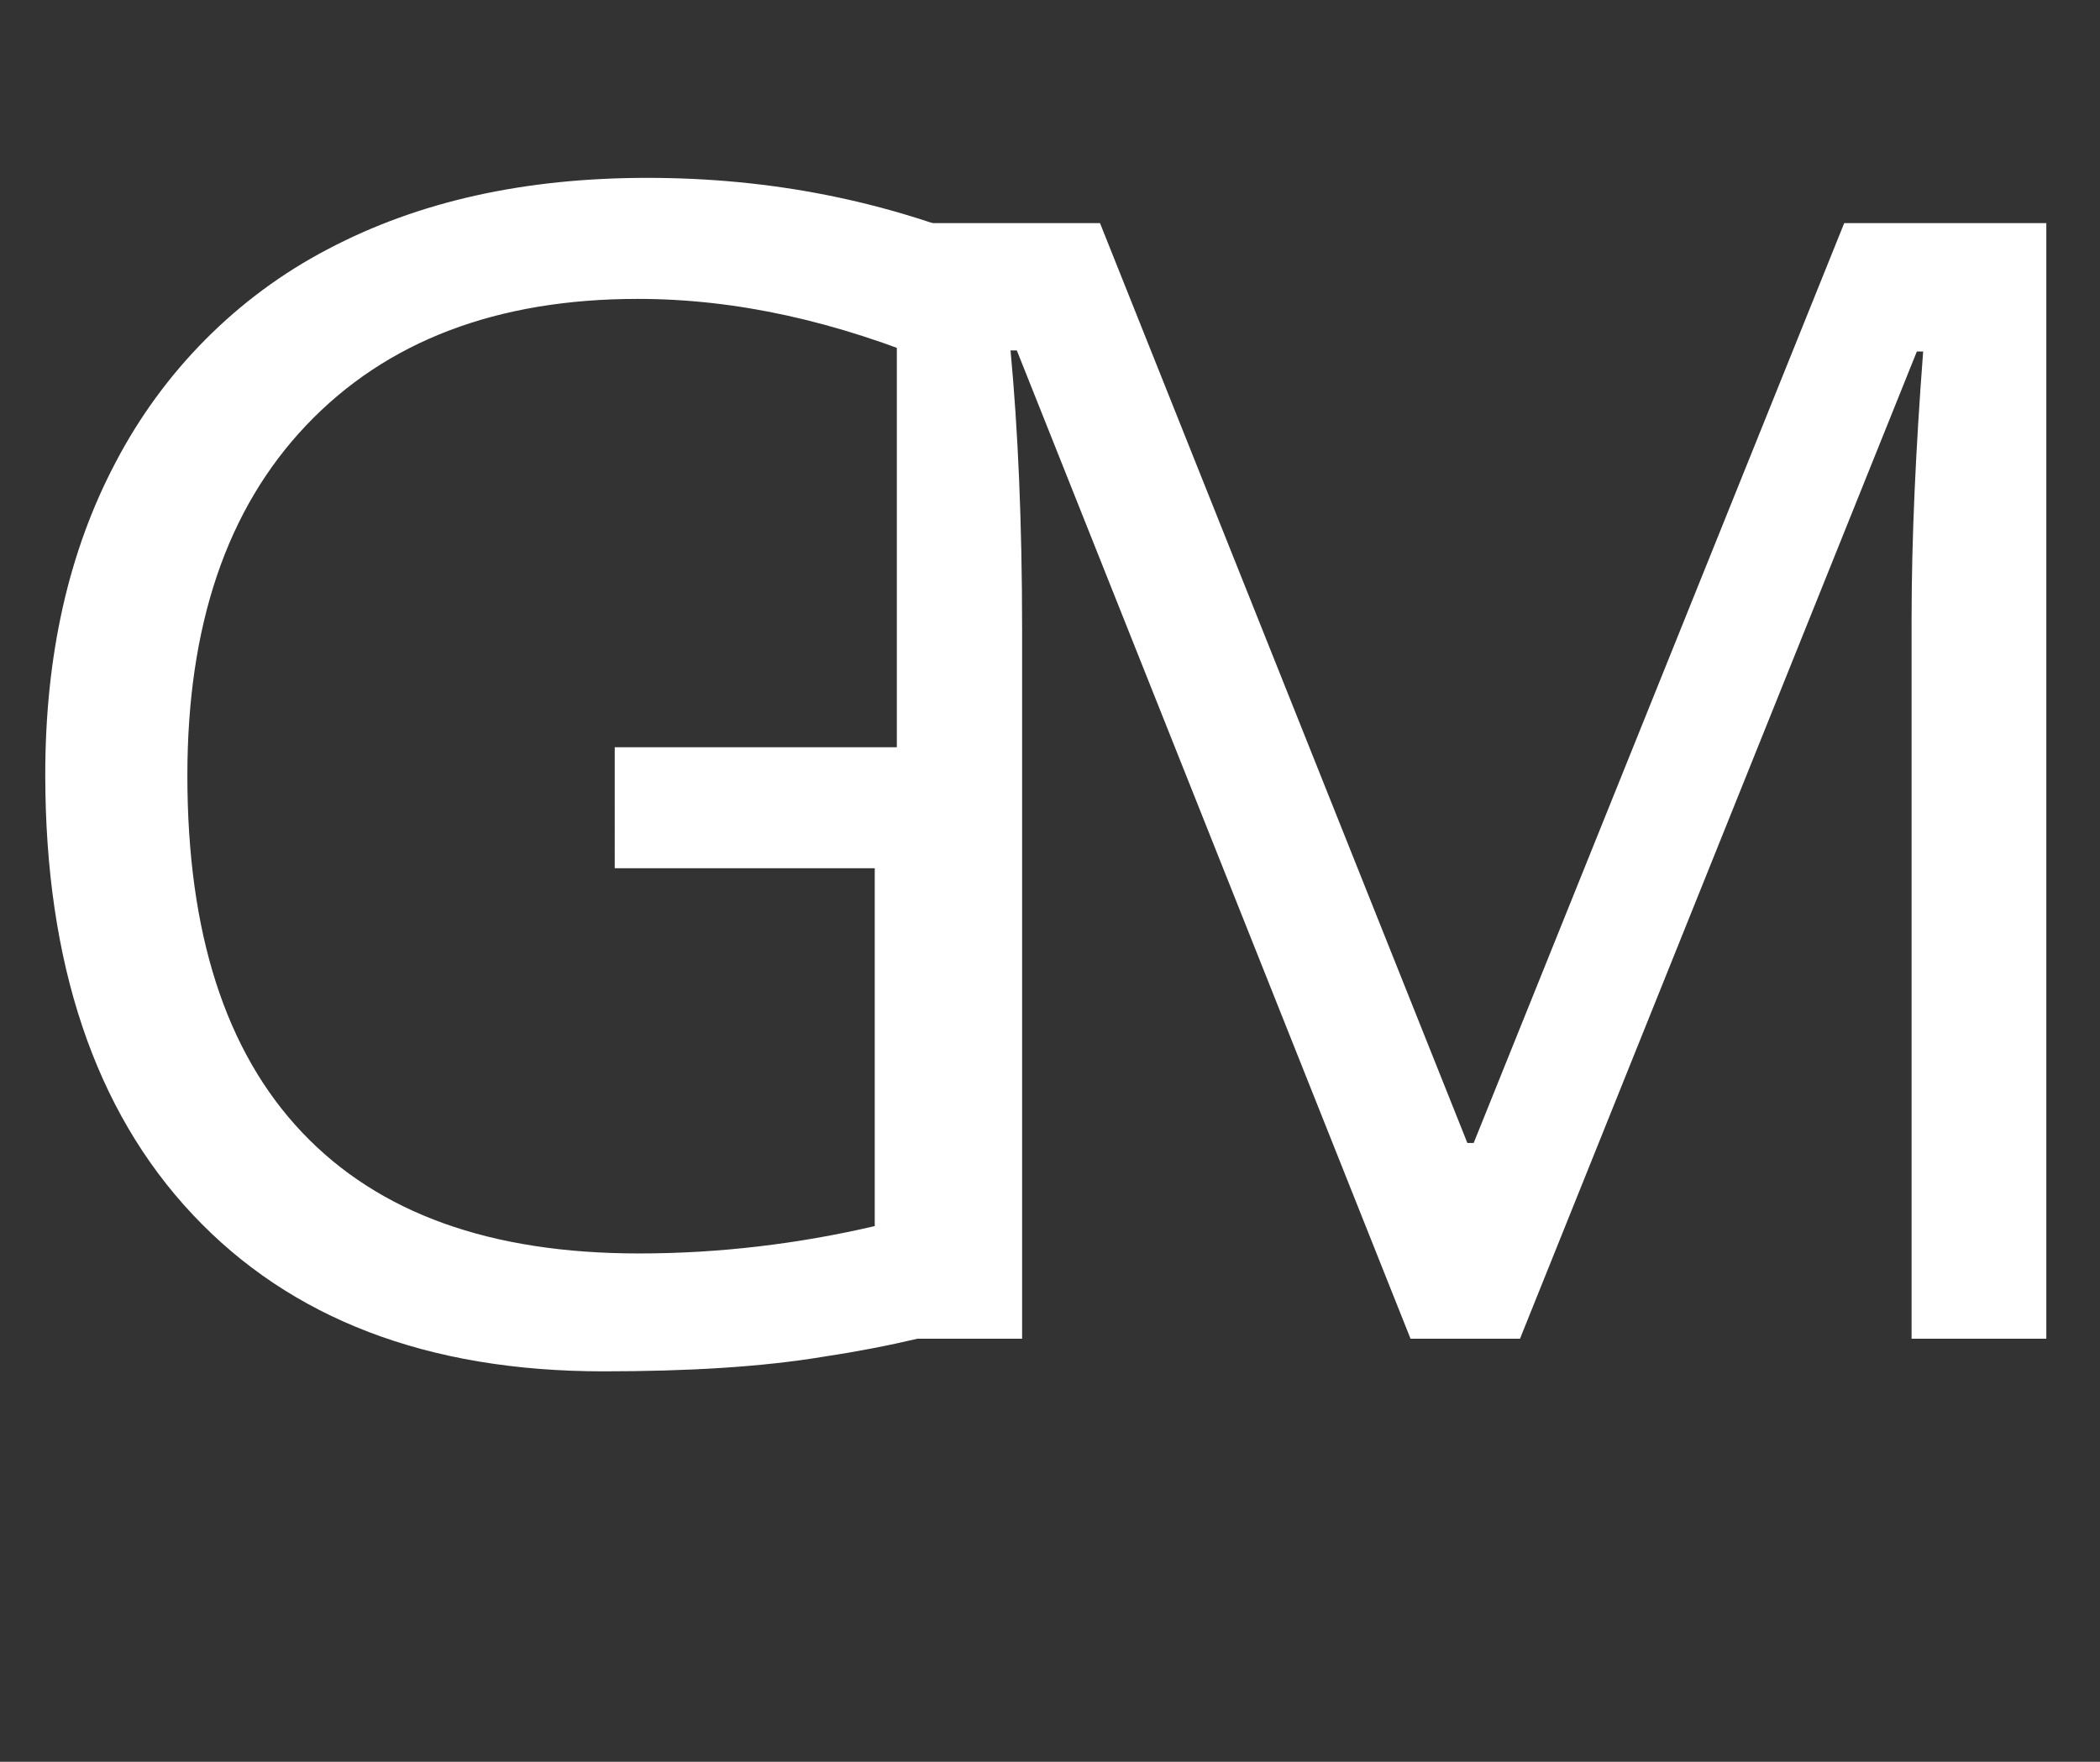 <?xml version="1.0" encoding="utf-8"?>
<svg version="1.1" xmlns="http://www.w3.org/2000/svg" xmlns:xlink="http://www.w3.org/1999/xlink"
	 viewBox="-70 0 199.5 167.4"  xml:space="preserve">
<rect x="-70" y="0" width="199.5" height="167.4" fill="#333333" stroke="none"/>
<g>
	<path fill='white' d="M-11.4,71h37.5v53.7c-5.8,1.9-11.8,3.3-17.8,4.2c-6,1-13,1.4-21,1.4c-16.7,0-29.7-5-39-14.9c-9.3-9.9-14-23.9-14-41.8
		c0-11.3,2.2-21.2,6.7-29.7c4.5-8.6,11.5-15.7,20.1-20.2c8.7-4.6,18.8-6.8,30.4-6.8c11.8,0,22.7,2.2,32.9,6.5l-5,11.3
		c-10-4.2-19.5-6.3-28.8-6.3c-13.4,0-23.9,4-31.5,12s-11.3,19.1-11.3,33.3c0,14.9,3.6,26.2,10.9,33.9c7.3,7.7,17.9,11.5,32,11.5
		c7.6,0,15.1-0.9,22.4-2.6v-34h-24.7V71z"/>
	<path fill='white' d="M64,127.2L26.6,33.3H26c0.7,7.4,1.1,16.3,1.1,26.5v67.4H15.2v-106h19.3l34.9,87.4H70l35.2-87.4h19.2v106h-12.8V58.9
		c0-7.8,0.4-16.3,1.1-25.5h-0.6l-37.7,93.8H64z"/>
</g>
</svg>
